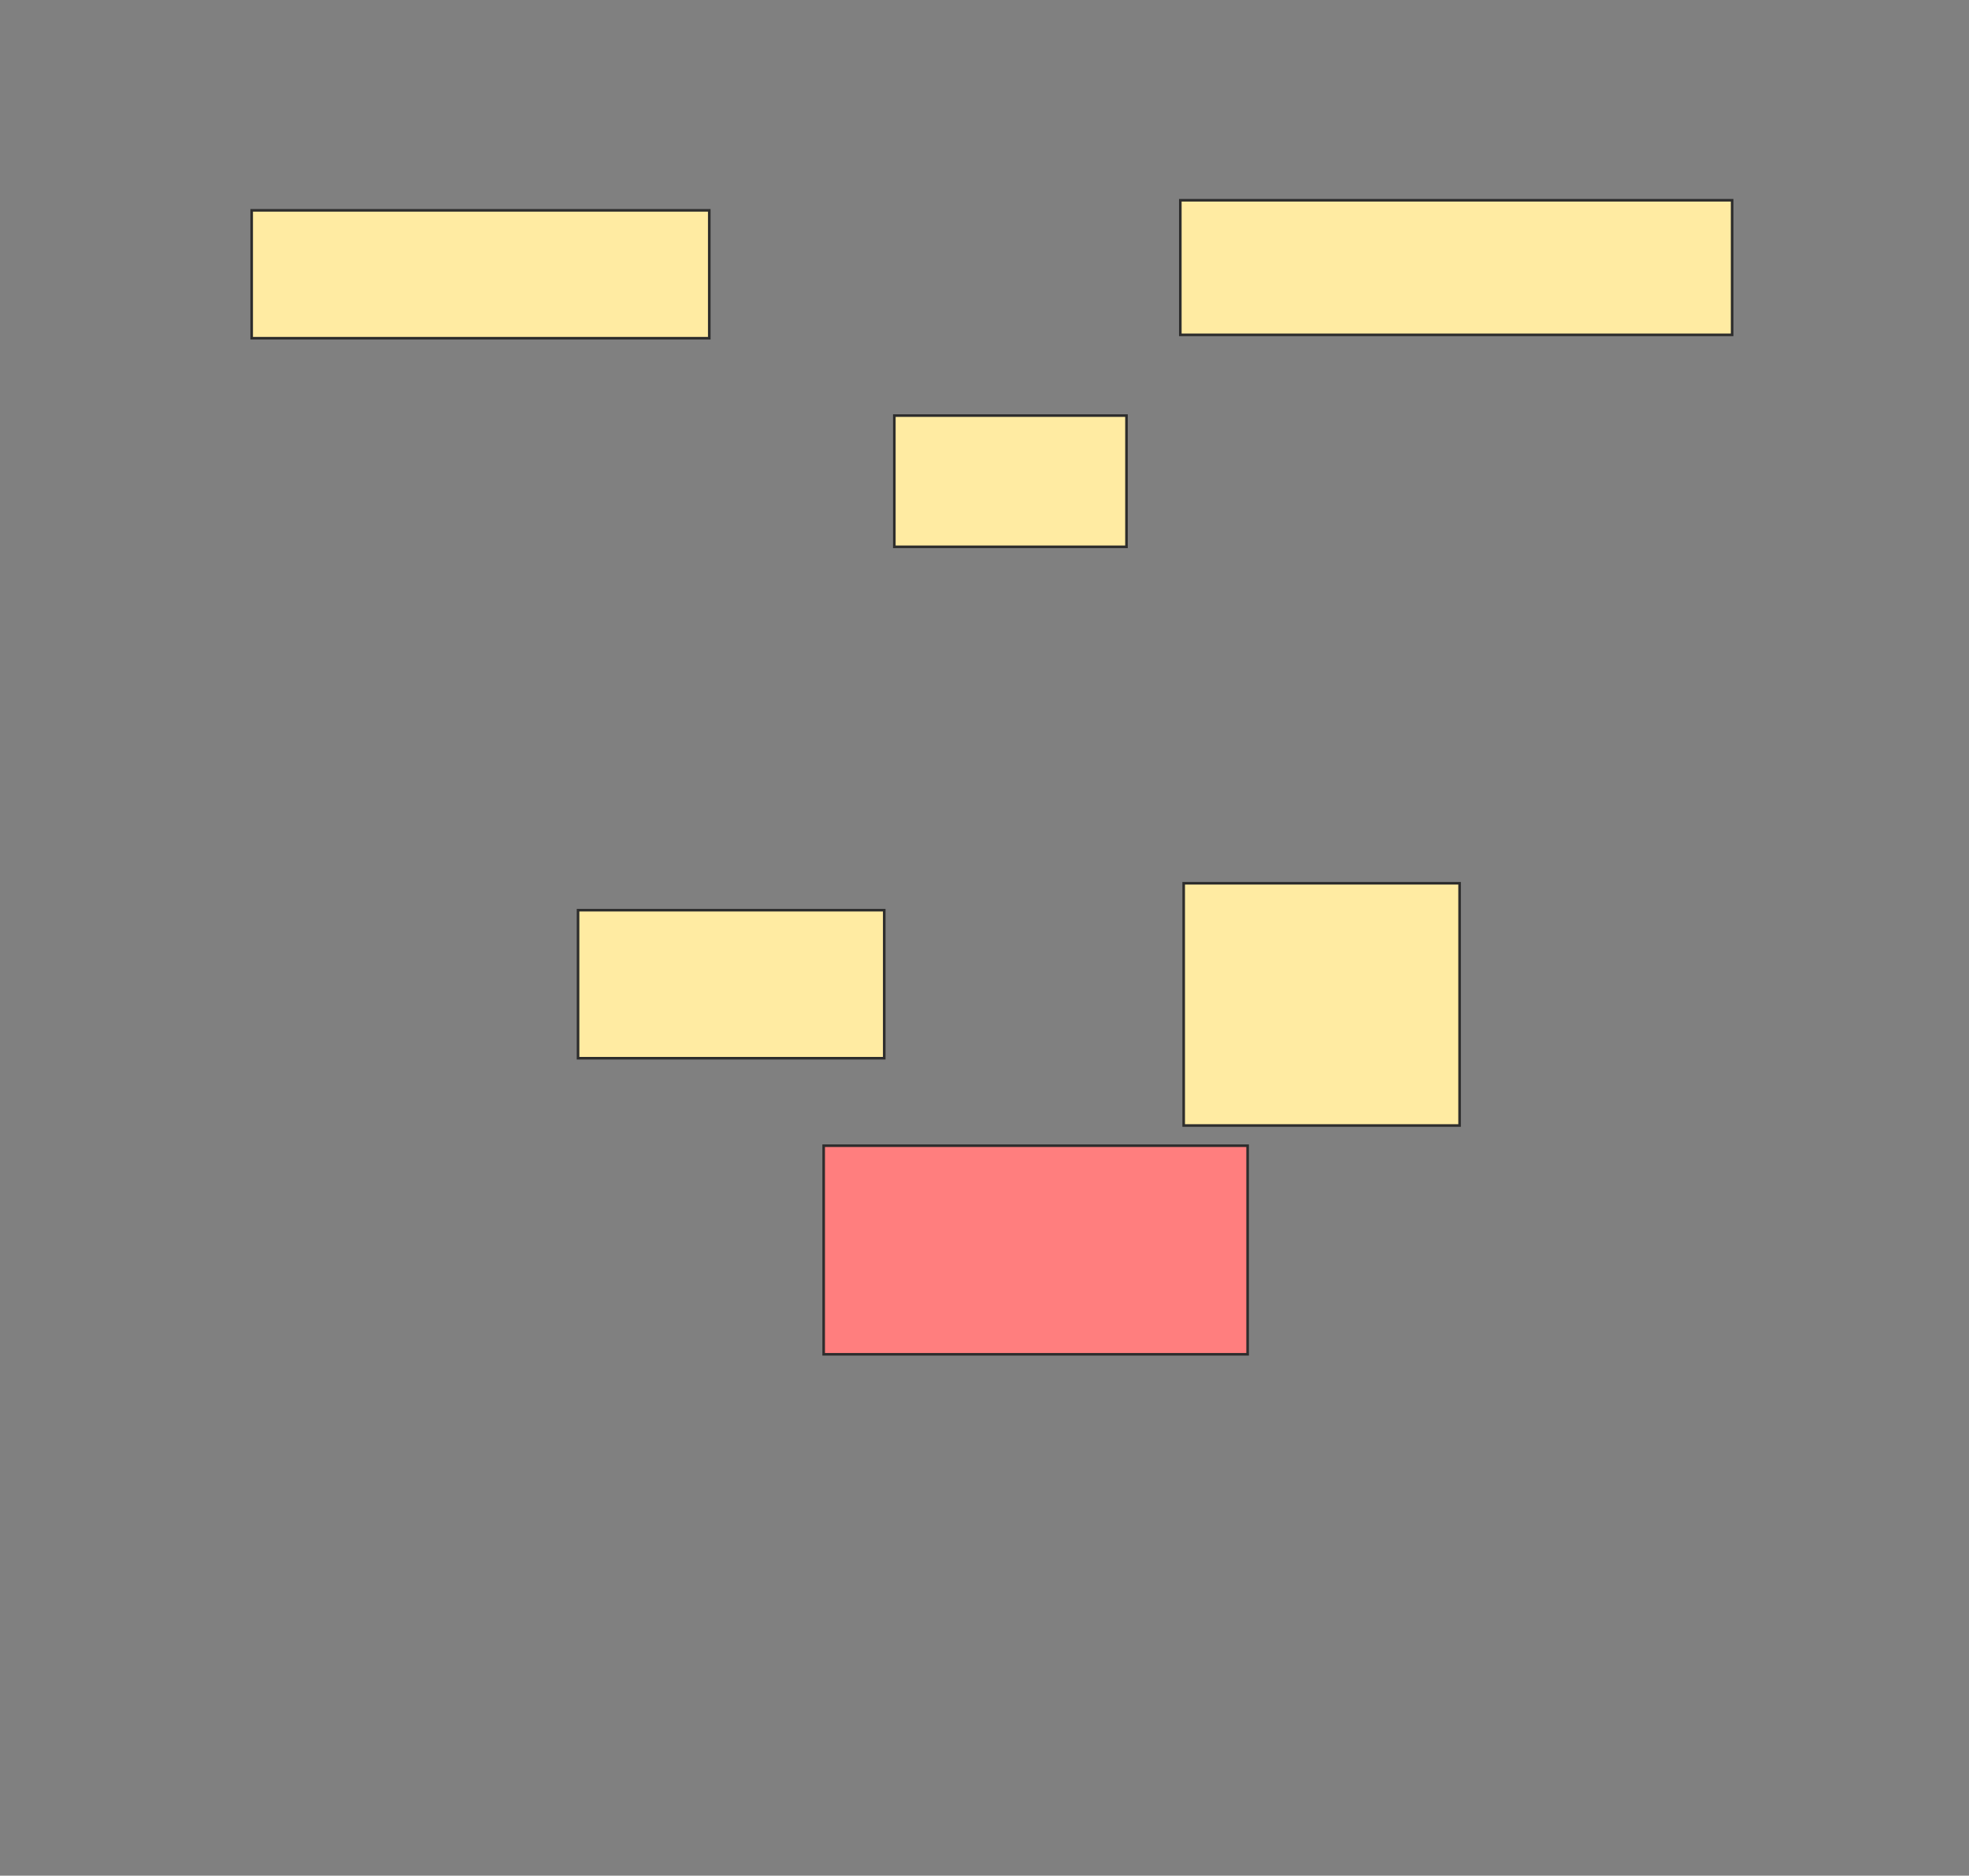 <svg xmlns="http://www.w3.org/2000/svg" width="760" height="724">
 <rect width="100%" height="100%" fill="#808080" stroke="none"/>
 <!-- Created with Image Occlusion Enhanced -->
 <g>
  <title>Labels</title>
 </g>
 <g>
  <title>Masks</title>
  <rect id="4e128a1b9deb438fb77dcb4f81077107-ao-1" height="50.649" width="89.61" y="160.416" x="345.195" stroke="#2D2D2D" fill="#FFEBA2"/>
  <rect id="4e128a1b9deb438fb77dcb4f81077107-ao-2" height="57.143" width="118.182" y="351.325" x="223.117" stroke="#2D2D2D" fill="#FFEBA2"/>
  <rect id="4e128a1b9deb438fb77dcb4f81077107-ao-3" height="93.507" width="106.494" y="340.935" x="456.883" stroke="#2D2D2D" fill="#FFEBA2"/>
  <rect id="4e128a1b9deb438fb77dcb4f81077107-ao-4" height="80.519" width="163.636" y="442.234" x="317.922" stroke="#2D2D2D" fill="#FF7E7E" class="qshape"/>
  <rect id="4e128a1b9deb438fb77dcb4f81077107-ao-5" height="51.948" width="212.987" y="77.299" x="455.584" stroke="#2D2D2D" fill="#FFEBA2"/>
  <rect id="4e128a1b9deb438fb77dcb4f81077107-ao-6" height="49.351" width="176.623" y="81.195" x="97.143" stroke="#2D2D2D" fill="#FFEBA2"/>
 </g>
</svg>